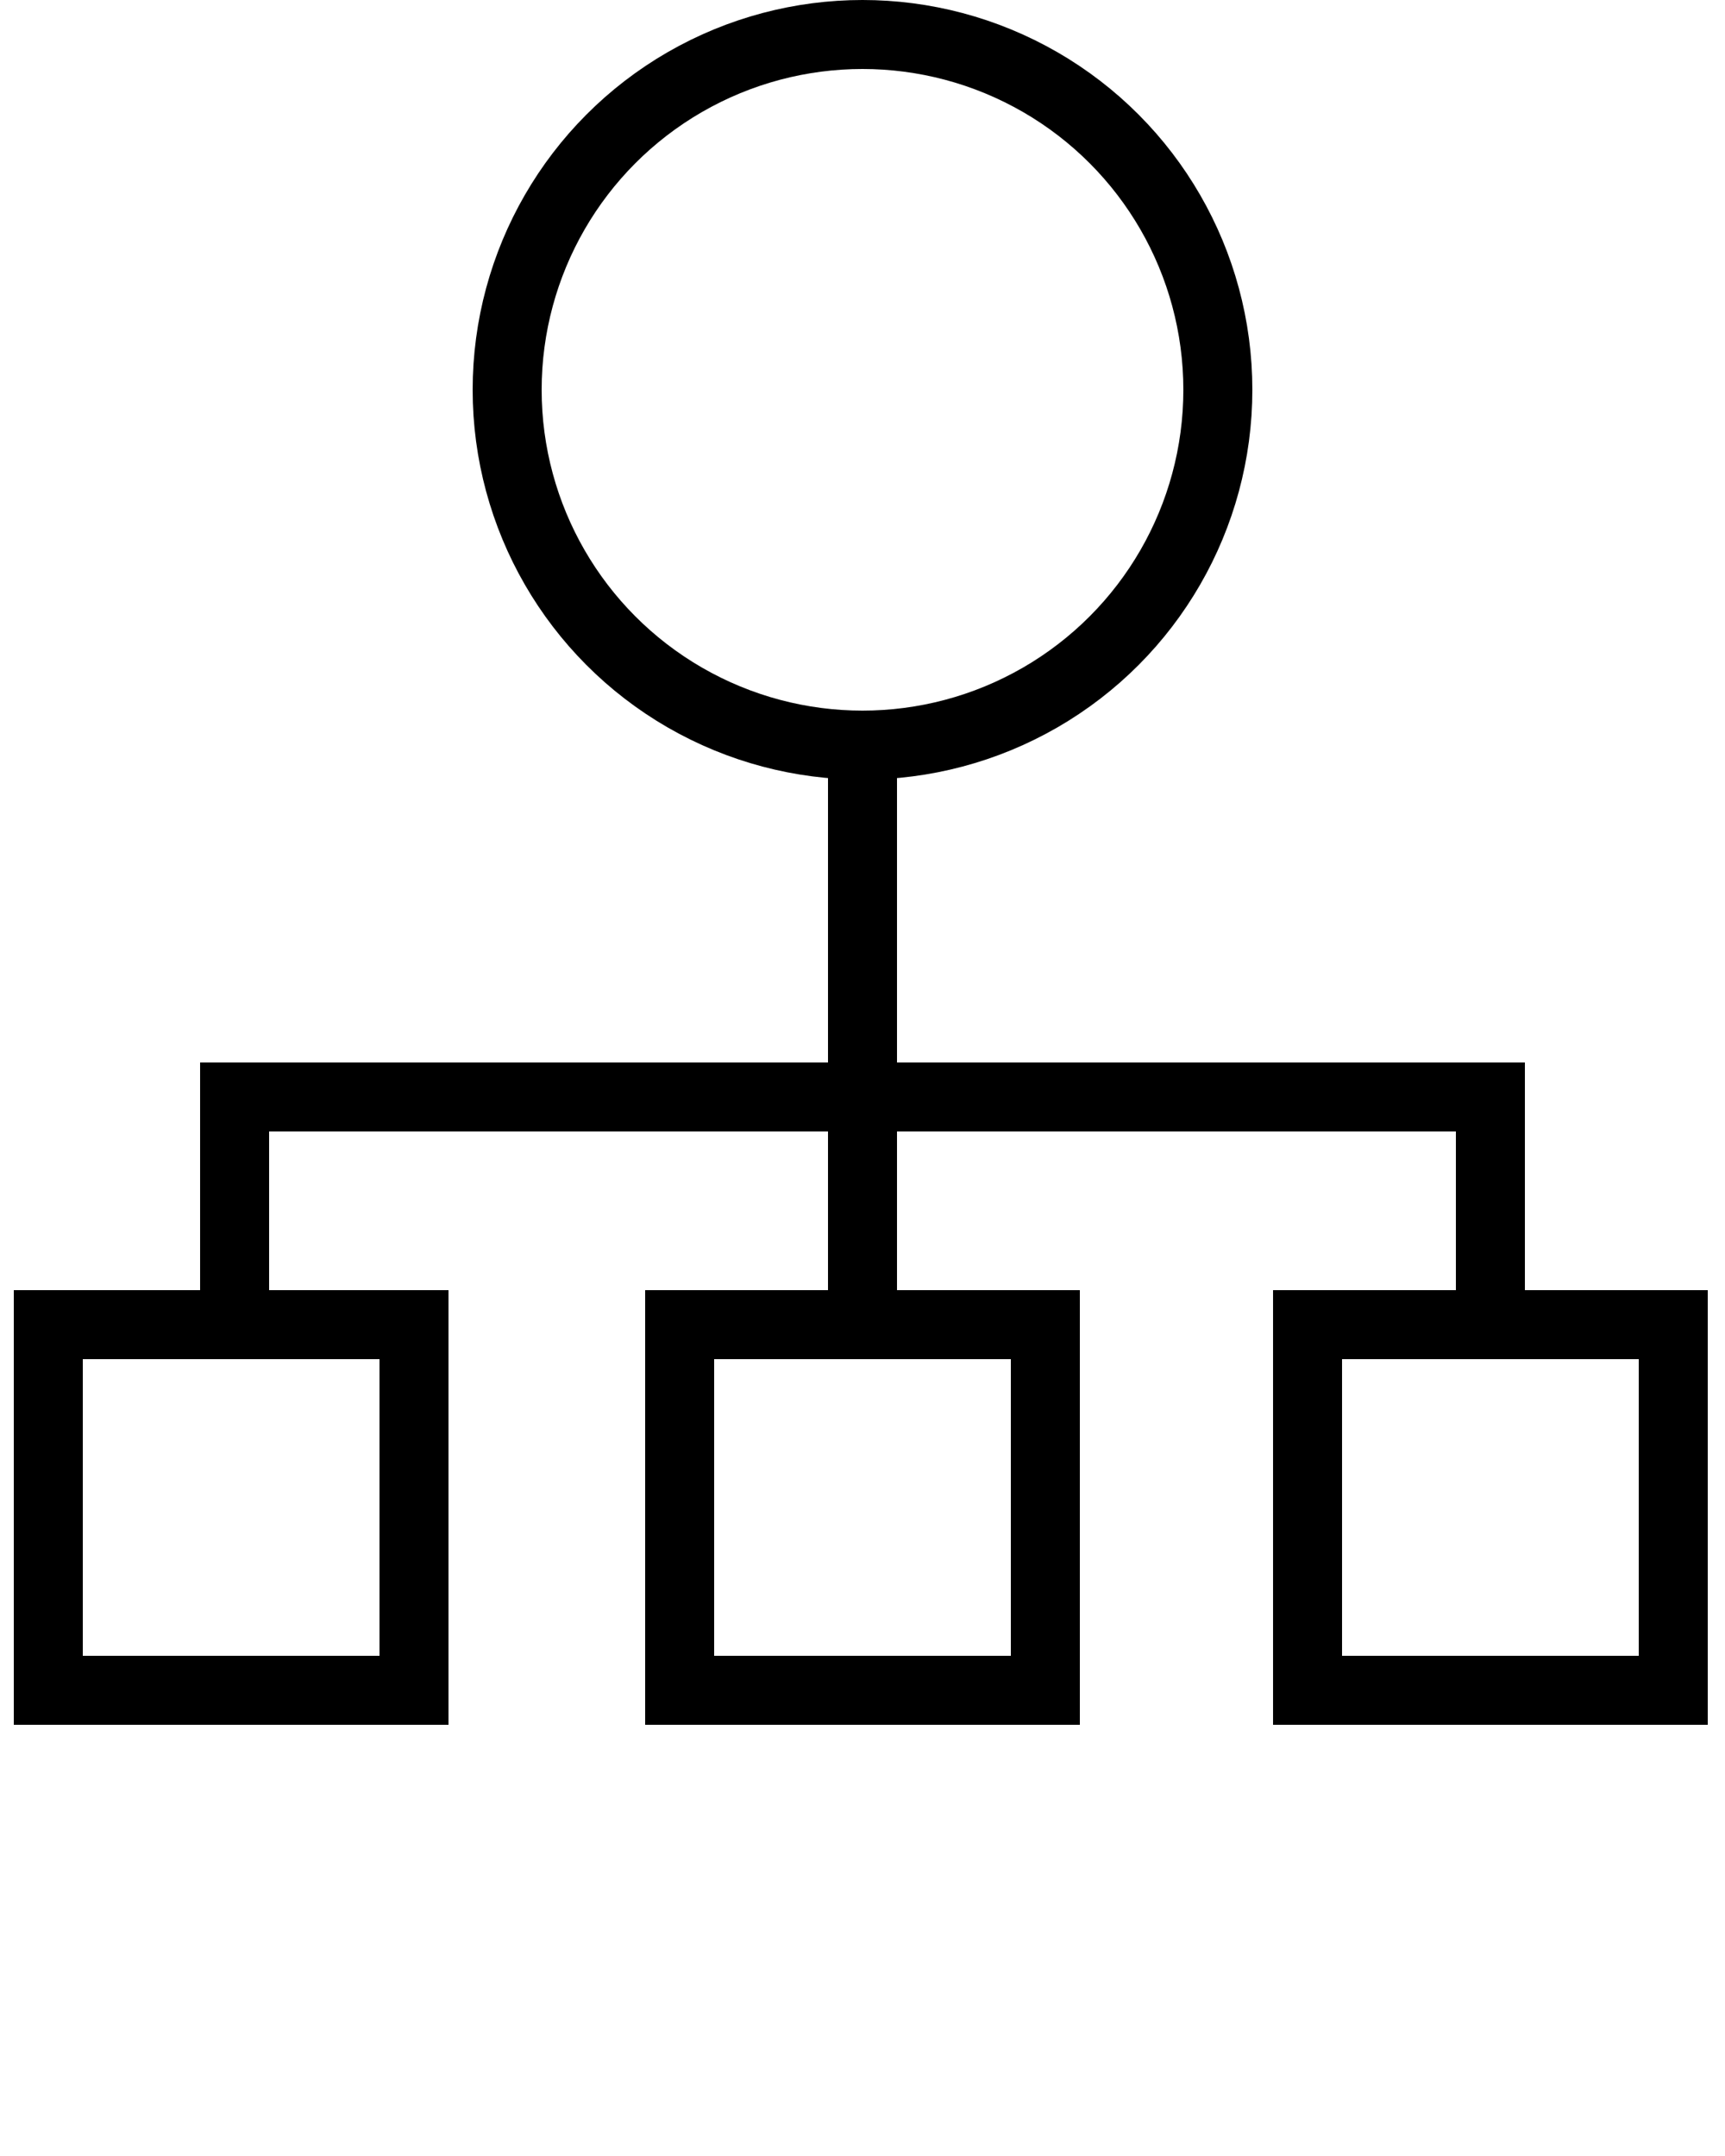<svg xmlns="http://www.w3.org/2000/svg" xmlns:xlink="http://www.w3.org/1999/xlink" version="1.1" x="0px" y="0px" viewBox="0 0 50 62.5" style="enable-background:new 0 0 50 50;" xml:space="preserve"><style type="text/css">
	.st0{fill:none;stroke:#000000;stroke-width:2;stroke-miterlimit:10;}
	.st1{fill:none;stroke:#000000;stroke-width:2;stroke-miterlimit:10;stroke-dasharray:2,3.5;}
	.st2{fill:none;stroke:#000000;stroke-width:2;stroke-miterlimit:10;stroke-dasharray:2,2;}
</style><g><circle class="st0" cx="25" cy="11.3" r="10.3"/><g><rect x="1.4" y="38.4" class="st0" width="10.6" height="10.6"/><rect x="19.7" y="38.4" class="st0" width="10.6" height="10.6"/><rect x="37.9" y="38.4" class="st0" width="10.6" height="10.6"/></g><polyline class="st0" points="43.2,38.4 43.2,31.8 6.8,31.8 6.8,38.4  "/><line class="st0" x1="25" y1="38.4" x2="25" y2="21.5"/></g>
</svg>